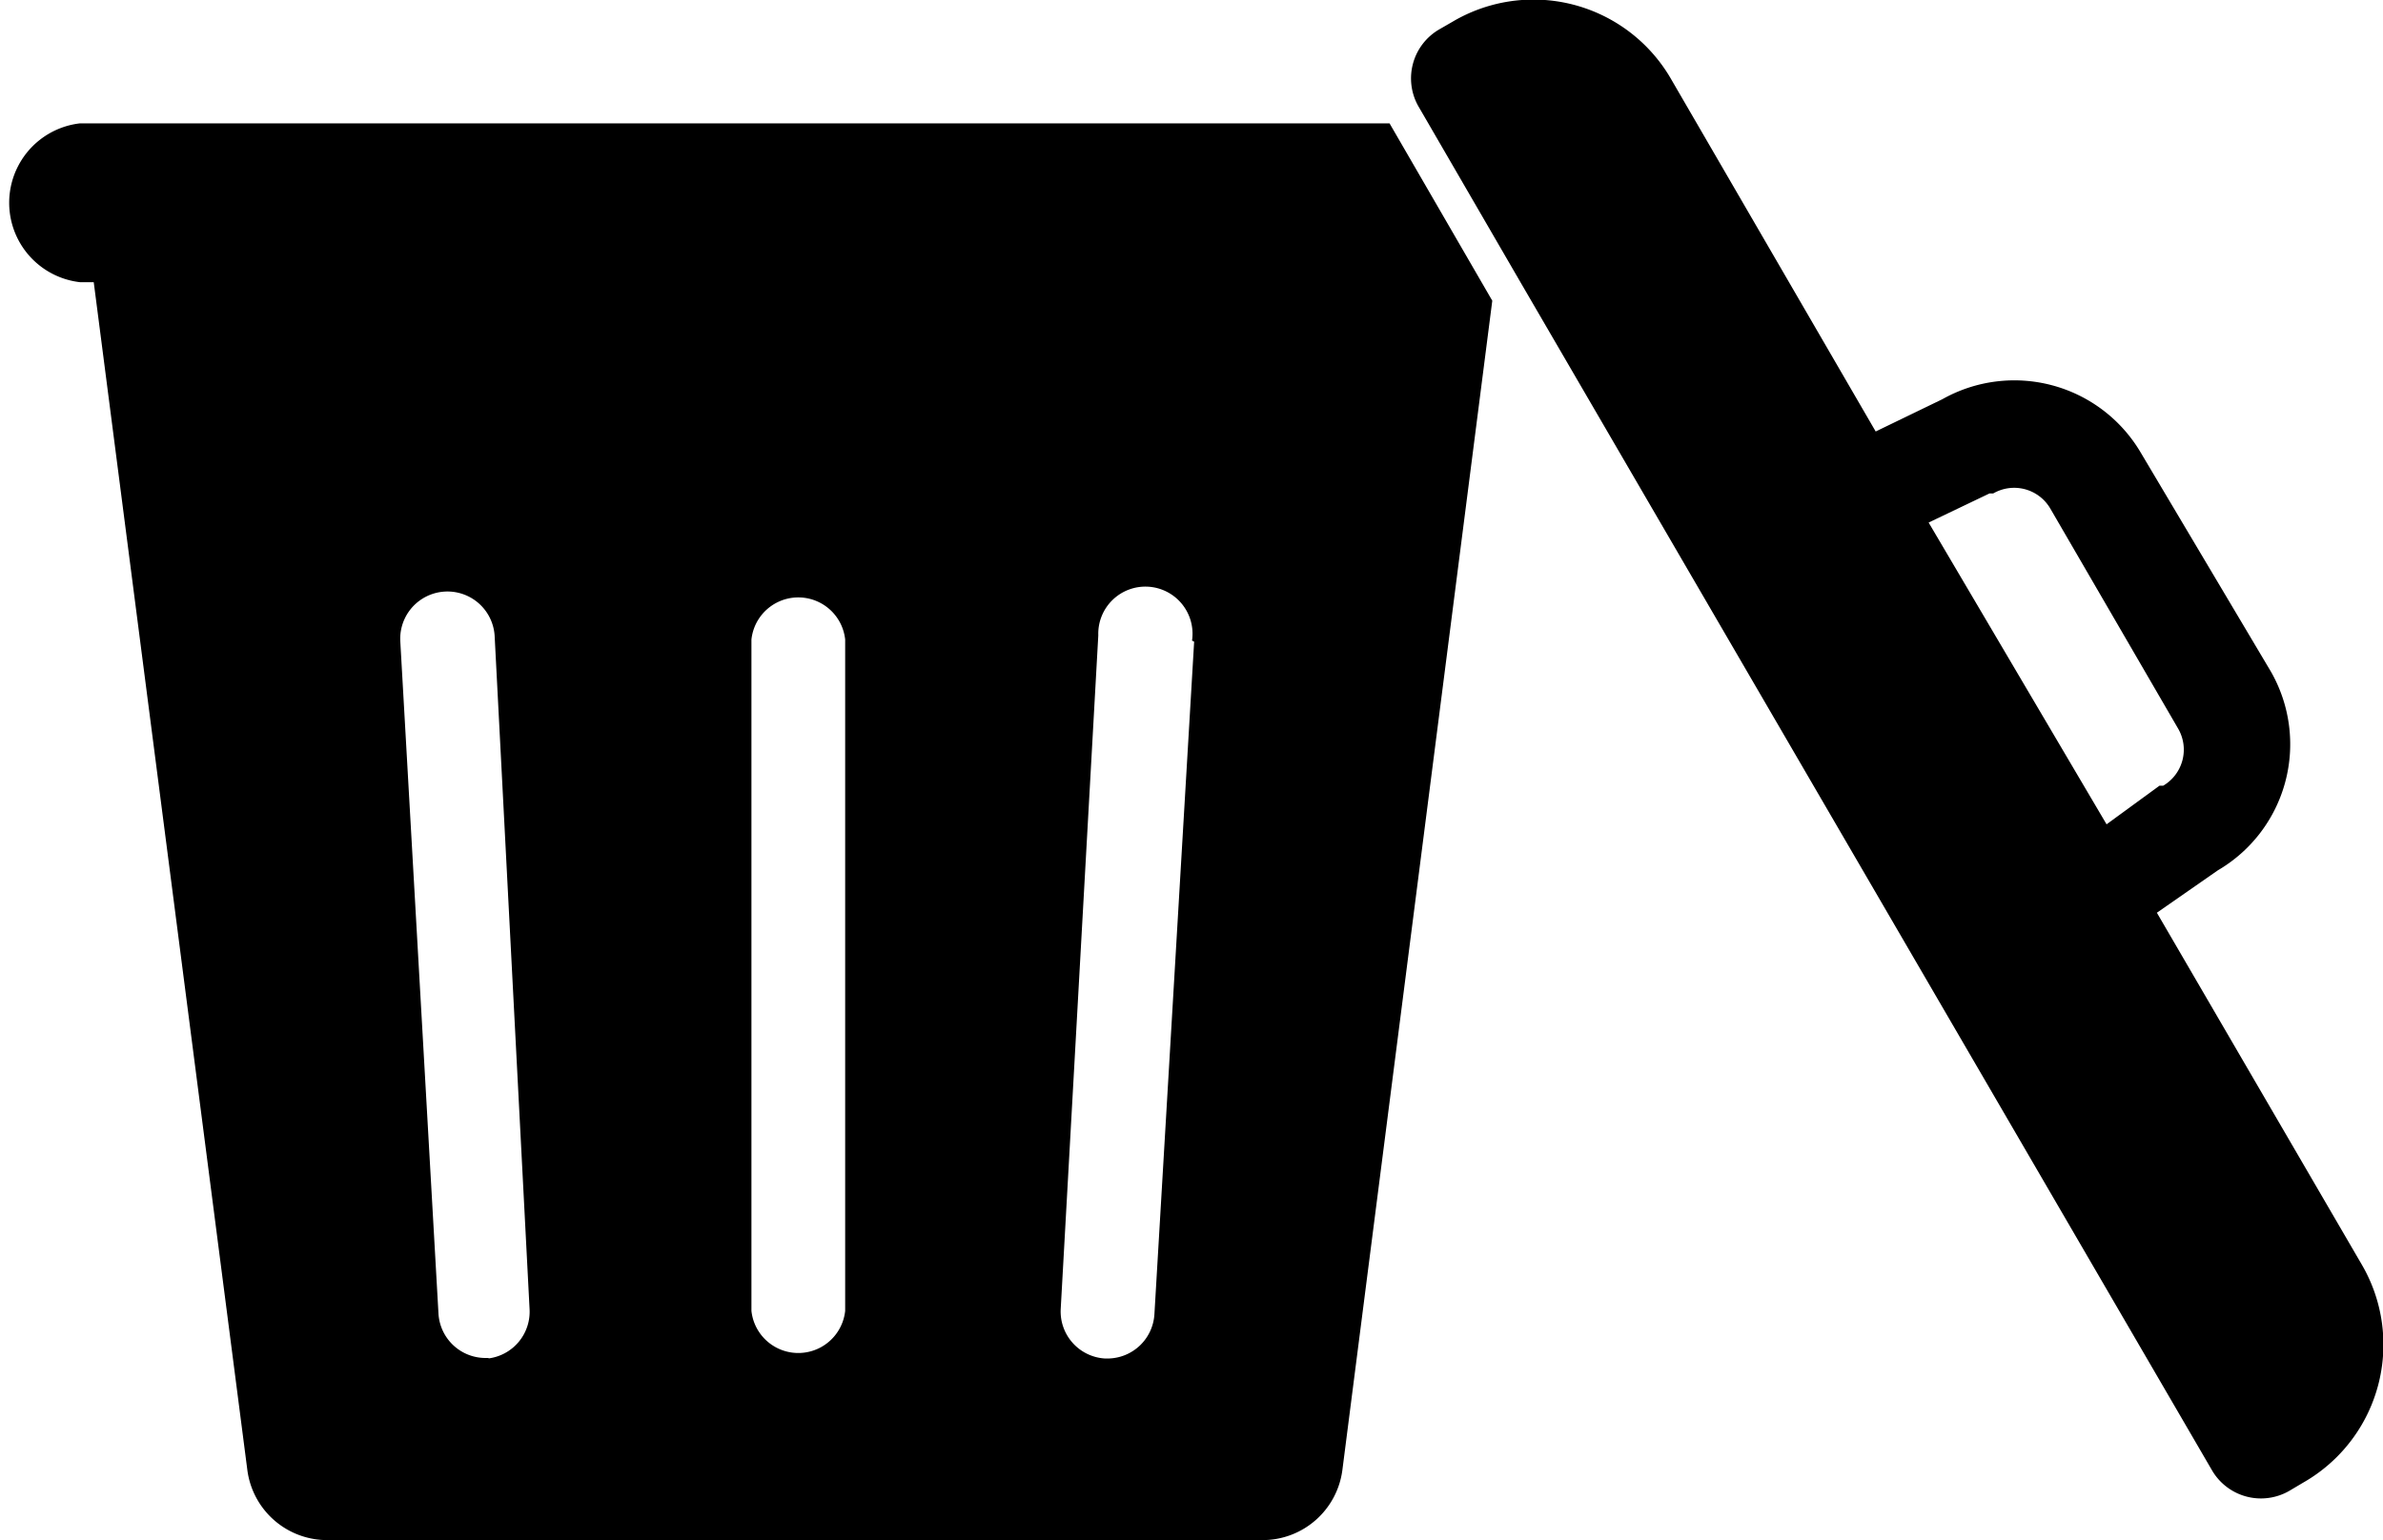 <svg xmlns="http://www.w3.org/2000/svg" viewBox="0 0 45 29.09"><title>trashcan</title><g id="Ebene_2" data-name="Ebene 2"><g id="Icons"><path d="M26.24,2.33H1.51a1.51,1.51,0,0,0,0,3h.26L4.67,27.76a1.52,1.52,0,0,0,1.51,1.33H23.84a1.52,1.52,0,0,0,1.51-1.33L28.18,5.68Zm-17,23.32H9.16a.89.89,0,0,1-.88-.84L7.56,12.13A.89.89,0,0,1,9.34,12L10,24.72A.89.89,0,0,1,9.21,25.66Zm6.72-.89a.89.89,0,0,1-1.77,0V12.08a.89.89,0,0,1,1.77,0Zm6.59-12.64L21.8,24.82a.89.89,0,0,1-.88.84h-.05a.89.89,0,0,1-.84-.93L20.74,12a.89.89,0,1,1,1.77.1Z"/><path d="M44.59,23.87l-3.86-6.63,1.15-.8a2.76,2.76,0,0,0,1-3.76L40.42,8.54a2.77,2.77,0,0,0-3.74-1l-1.26.61L31.56,1.5A3,3,0,0,0,27.43.41l-.26.15A1.07,1.07,0,0,0,26.78,2l.18.31h0l1.74,3h0L41.77,27.77a1.07,1.07,0,0,0,1.46.39L43.5,28a3,3,0,0,0,1.09-4.13Zm-8.17-14,1.15-.55.07,0a.79.79,0,0,1,1.08.29l2.41,4.15a.79.79,0,0,1-.28,1.08l-.07,0-1,.73Z"/></g></g></svg>